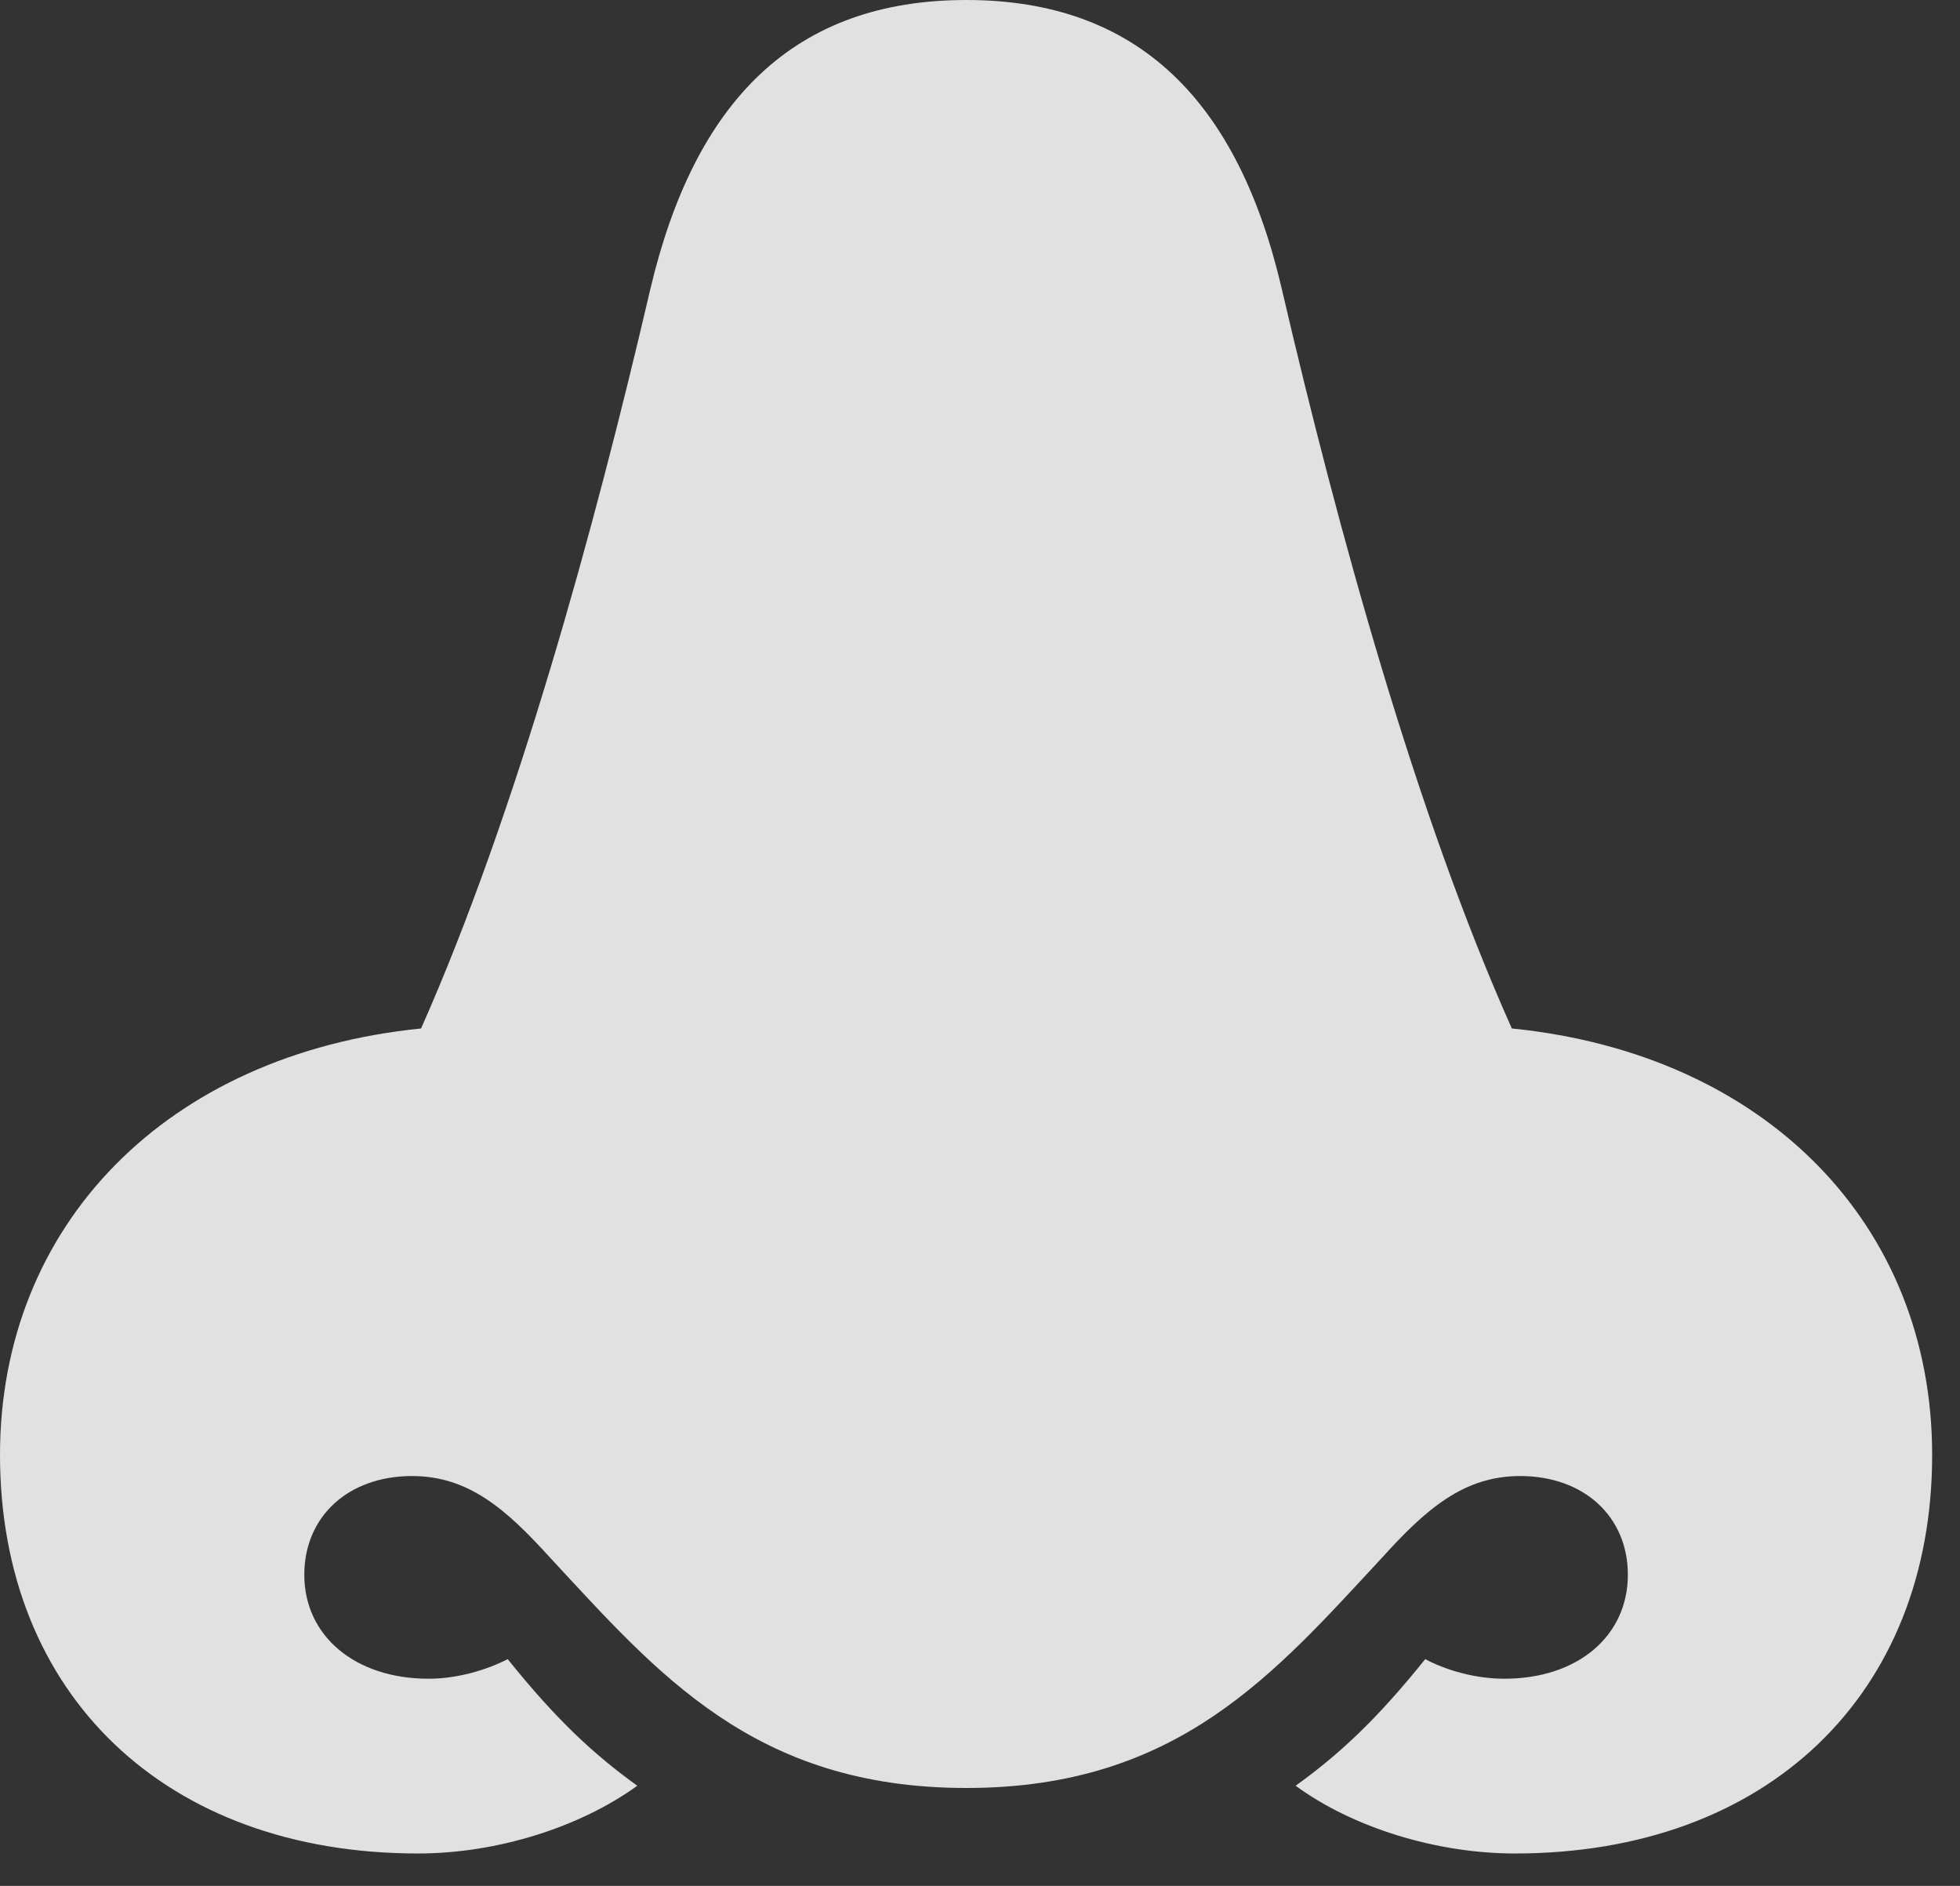 <?xml version="1.0" encoding="UTF-8"?>
<!--Generator: Apple Native CoreSVG 326-->
<!DOCTYPE svg
PUBLIC "-//W3C//DTD SVG 1.1//EN"
       "http://www.w3.org/Graphics/SVG/1.1/DTD/svg11.dtd">
<svg version="1.1" xmlns="http://www.w3.org/2000/svg" xmlns:xlink="http://www.w3.org/1999/xlink" viewBox="0 0 25.41 24.443">
 <rect x="0" y="0" width="25.41" height="24.443" fill="#333333" stroke="none"/>
 <g>
  <rect height="24.443" opacity="0" width="25.41" x="0" y="0"/>
  <path d="M0 18.857C0 21.963 2.148 24.023 5.42 24.023C6.445 24.023 7.52 23.682 8.262 23.145C7.705 22.744 7.217 22.295 6.582 21.504C6.299 21.65 5.918 21.758 5.557 21.758C4.6 21.758 3.945 21.201 3.945 20.41C3.945 19.658 4.512 19.131 5.342 19.131C6.074 19.131 6.562 19.561 7.129 20.186C8.525 21.689 9.775 23.174 12.529 23.174C15.273 23.174 16.523 21.689 17.92 20.186C18.486 19.561 18.975 19.131 19.707 19.131C20.537 19.131 21.104 19.658 21.104 20.41C21.104 21.201 20.459 21.758 19.502 21.758C19.131 21.758 18.75 21.65 18.477 21.504C17.842 22.295 17.354 22.744 16.797 23.145C17.529 23.682 18.613 24.023 19.639 24.023C22.91 24.023 25.049 21.963 25.049 18.857C25.049 15.879 22.9 13.662 19.6 13.33C18.359 10.557 17.344 6.865 16.621 3.76C16.055 1.309 14.756 0 12.529 0C10.293 0 9.004 1.309 8.428 3.76C7.705 6.865 6.689 10.557 5.459 13.33C2.158 13.662 0 15.879 0 18.857Z" fill="white" fill-opacity="0.85"/>
 </g>
</svg>
